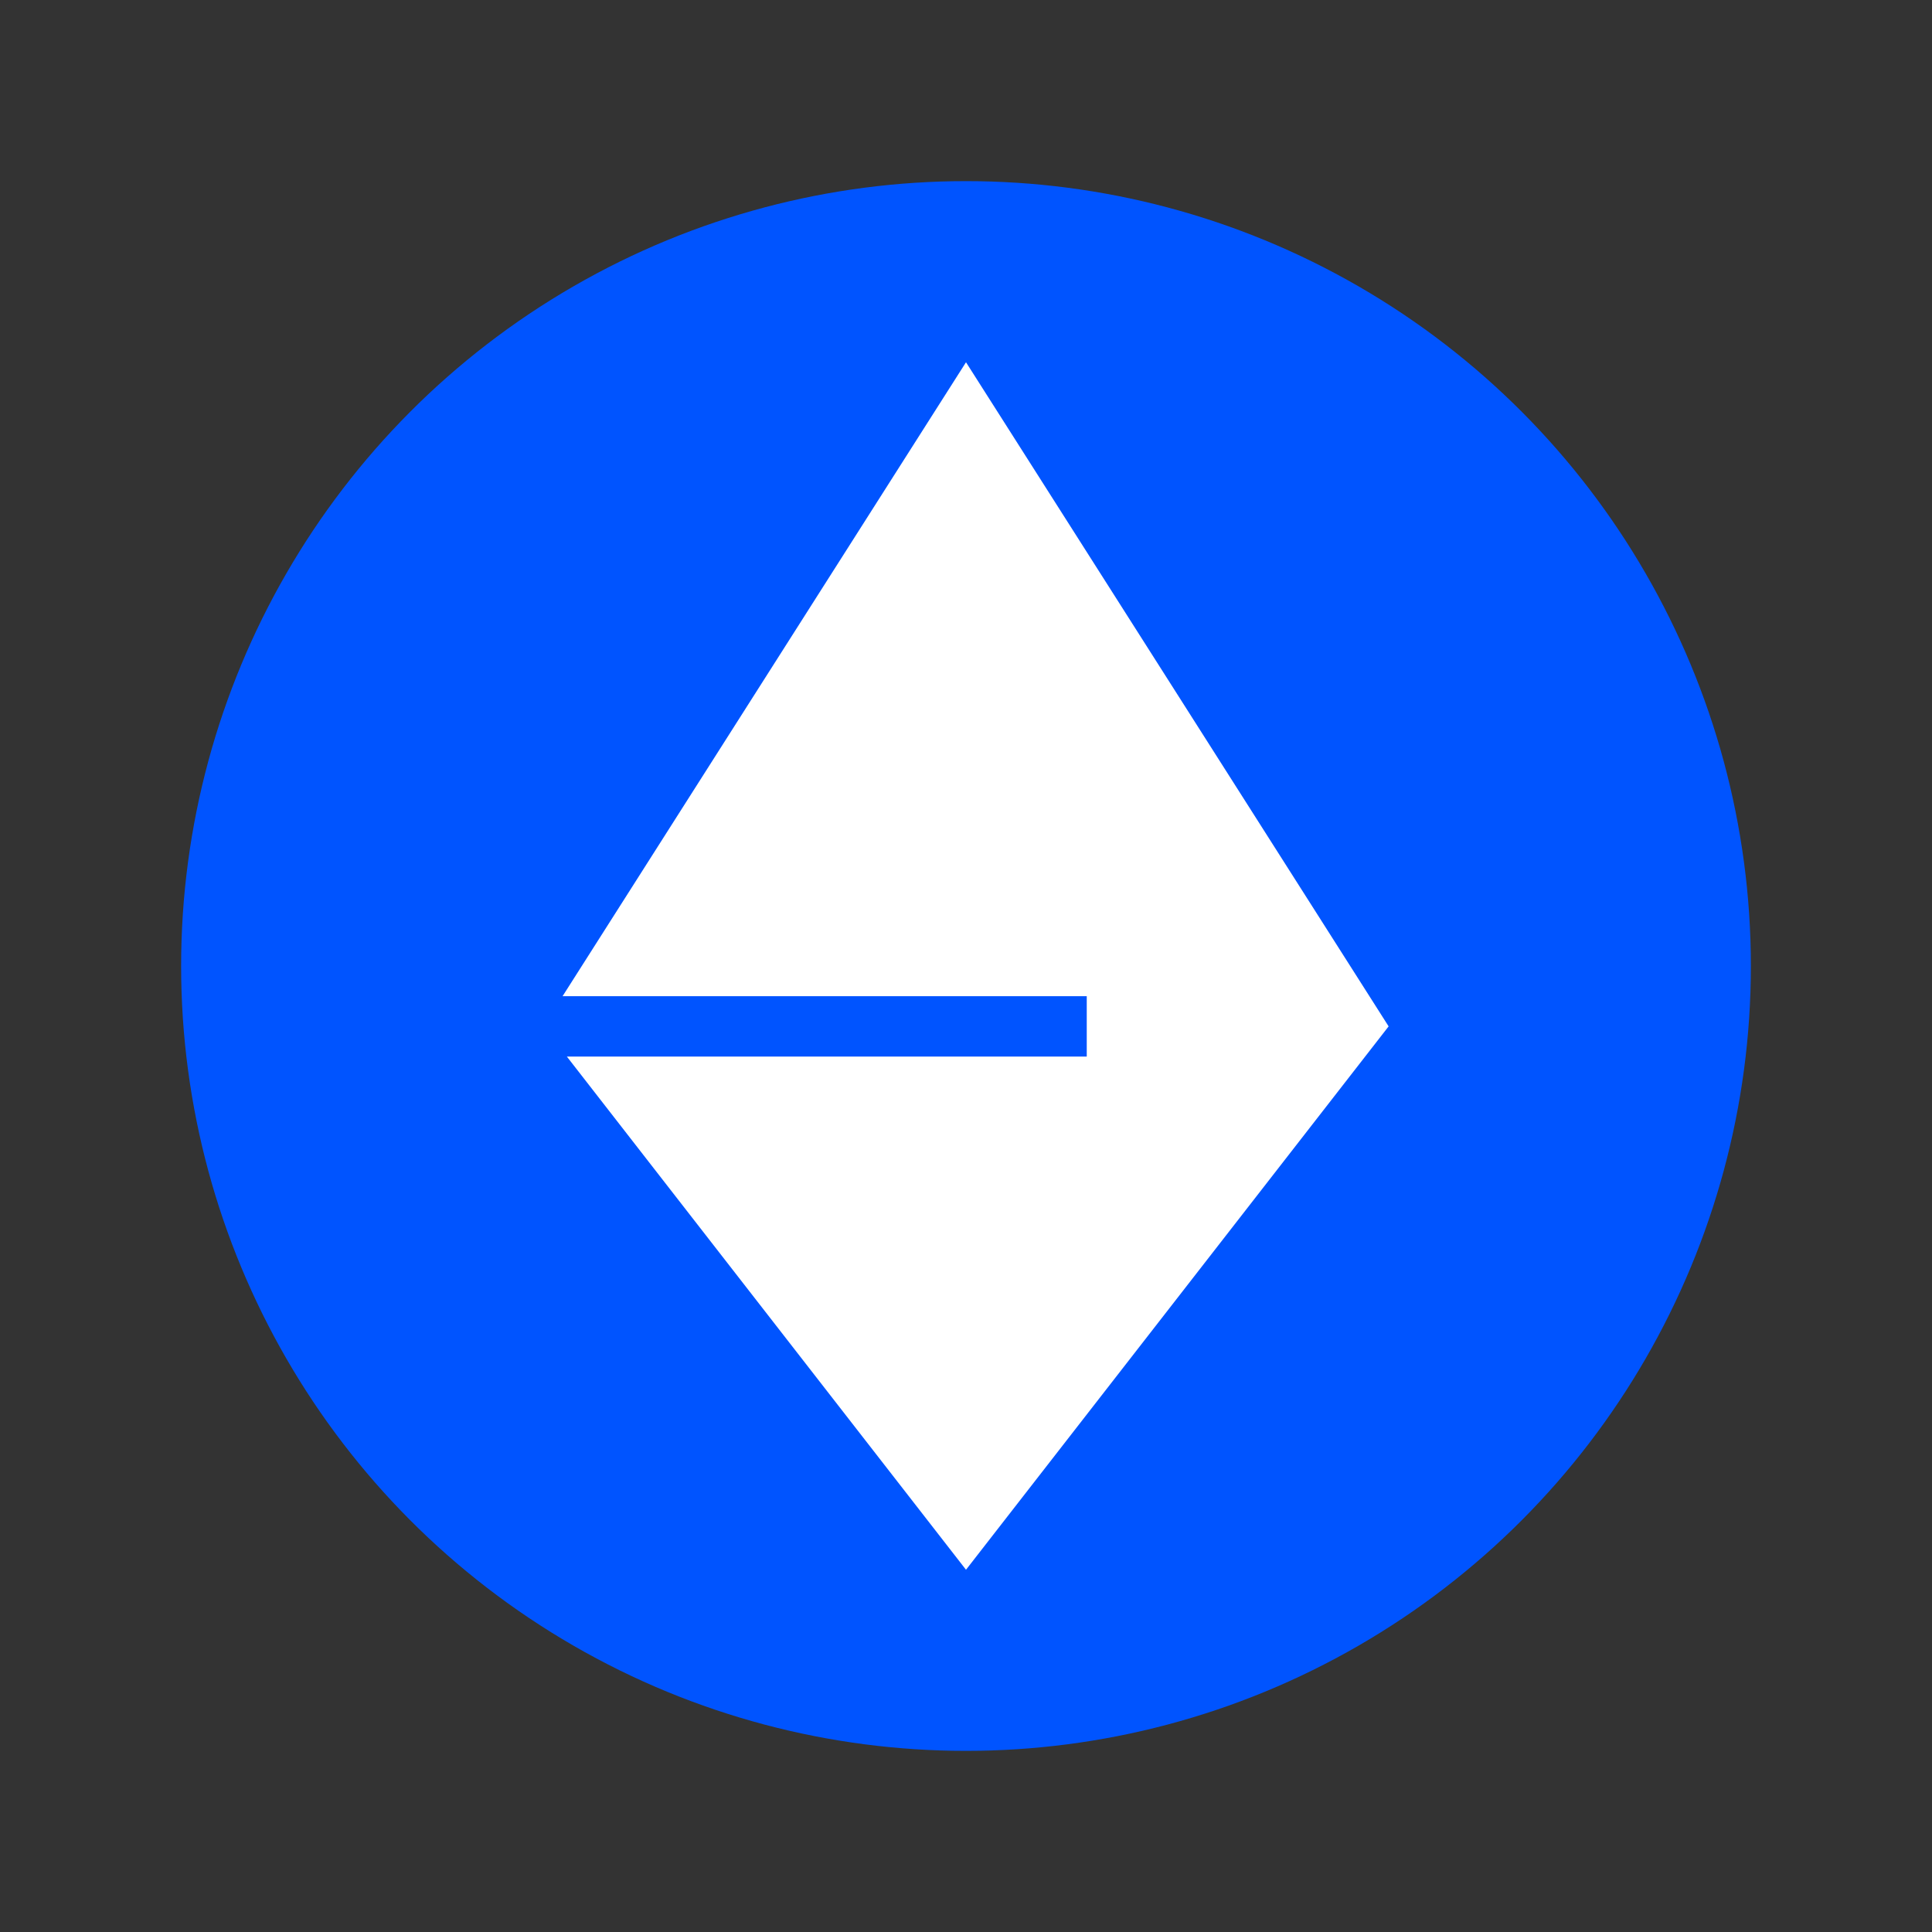 <svg width="32" height="32" viewBox="0 0 32 32" fill="none" xmlns="http://www.w3.org/2000/svg">
  <rect x="0" y="0" width="32" height="32" fill="#333333" stroke="none"/>
  <circle cx="16" cy="16" r="13" fill="#0054FF" />
  <path fill-rule="evenodd" clip-rule="evenodd"
    d="M23 17L16 6L9.318 16.5H18V17.5H9.389L16 26L23 17Z" fill="white" />
</svg>